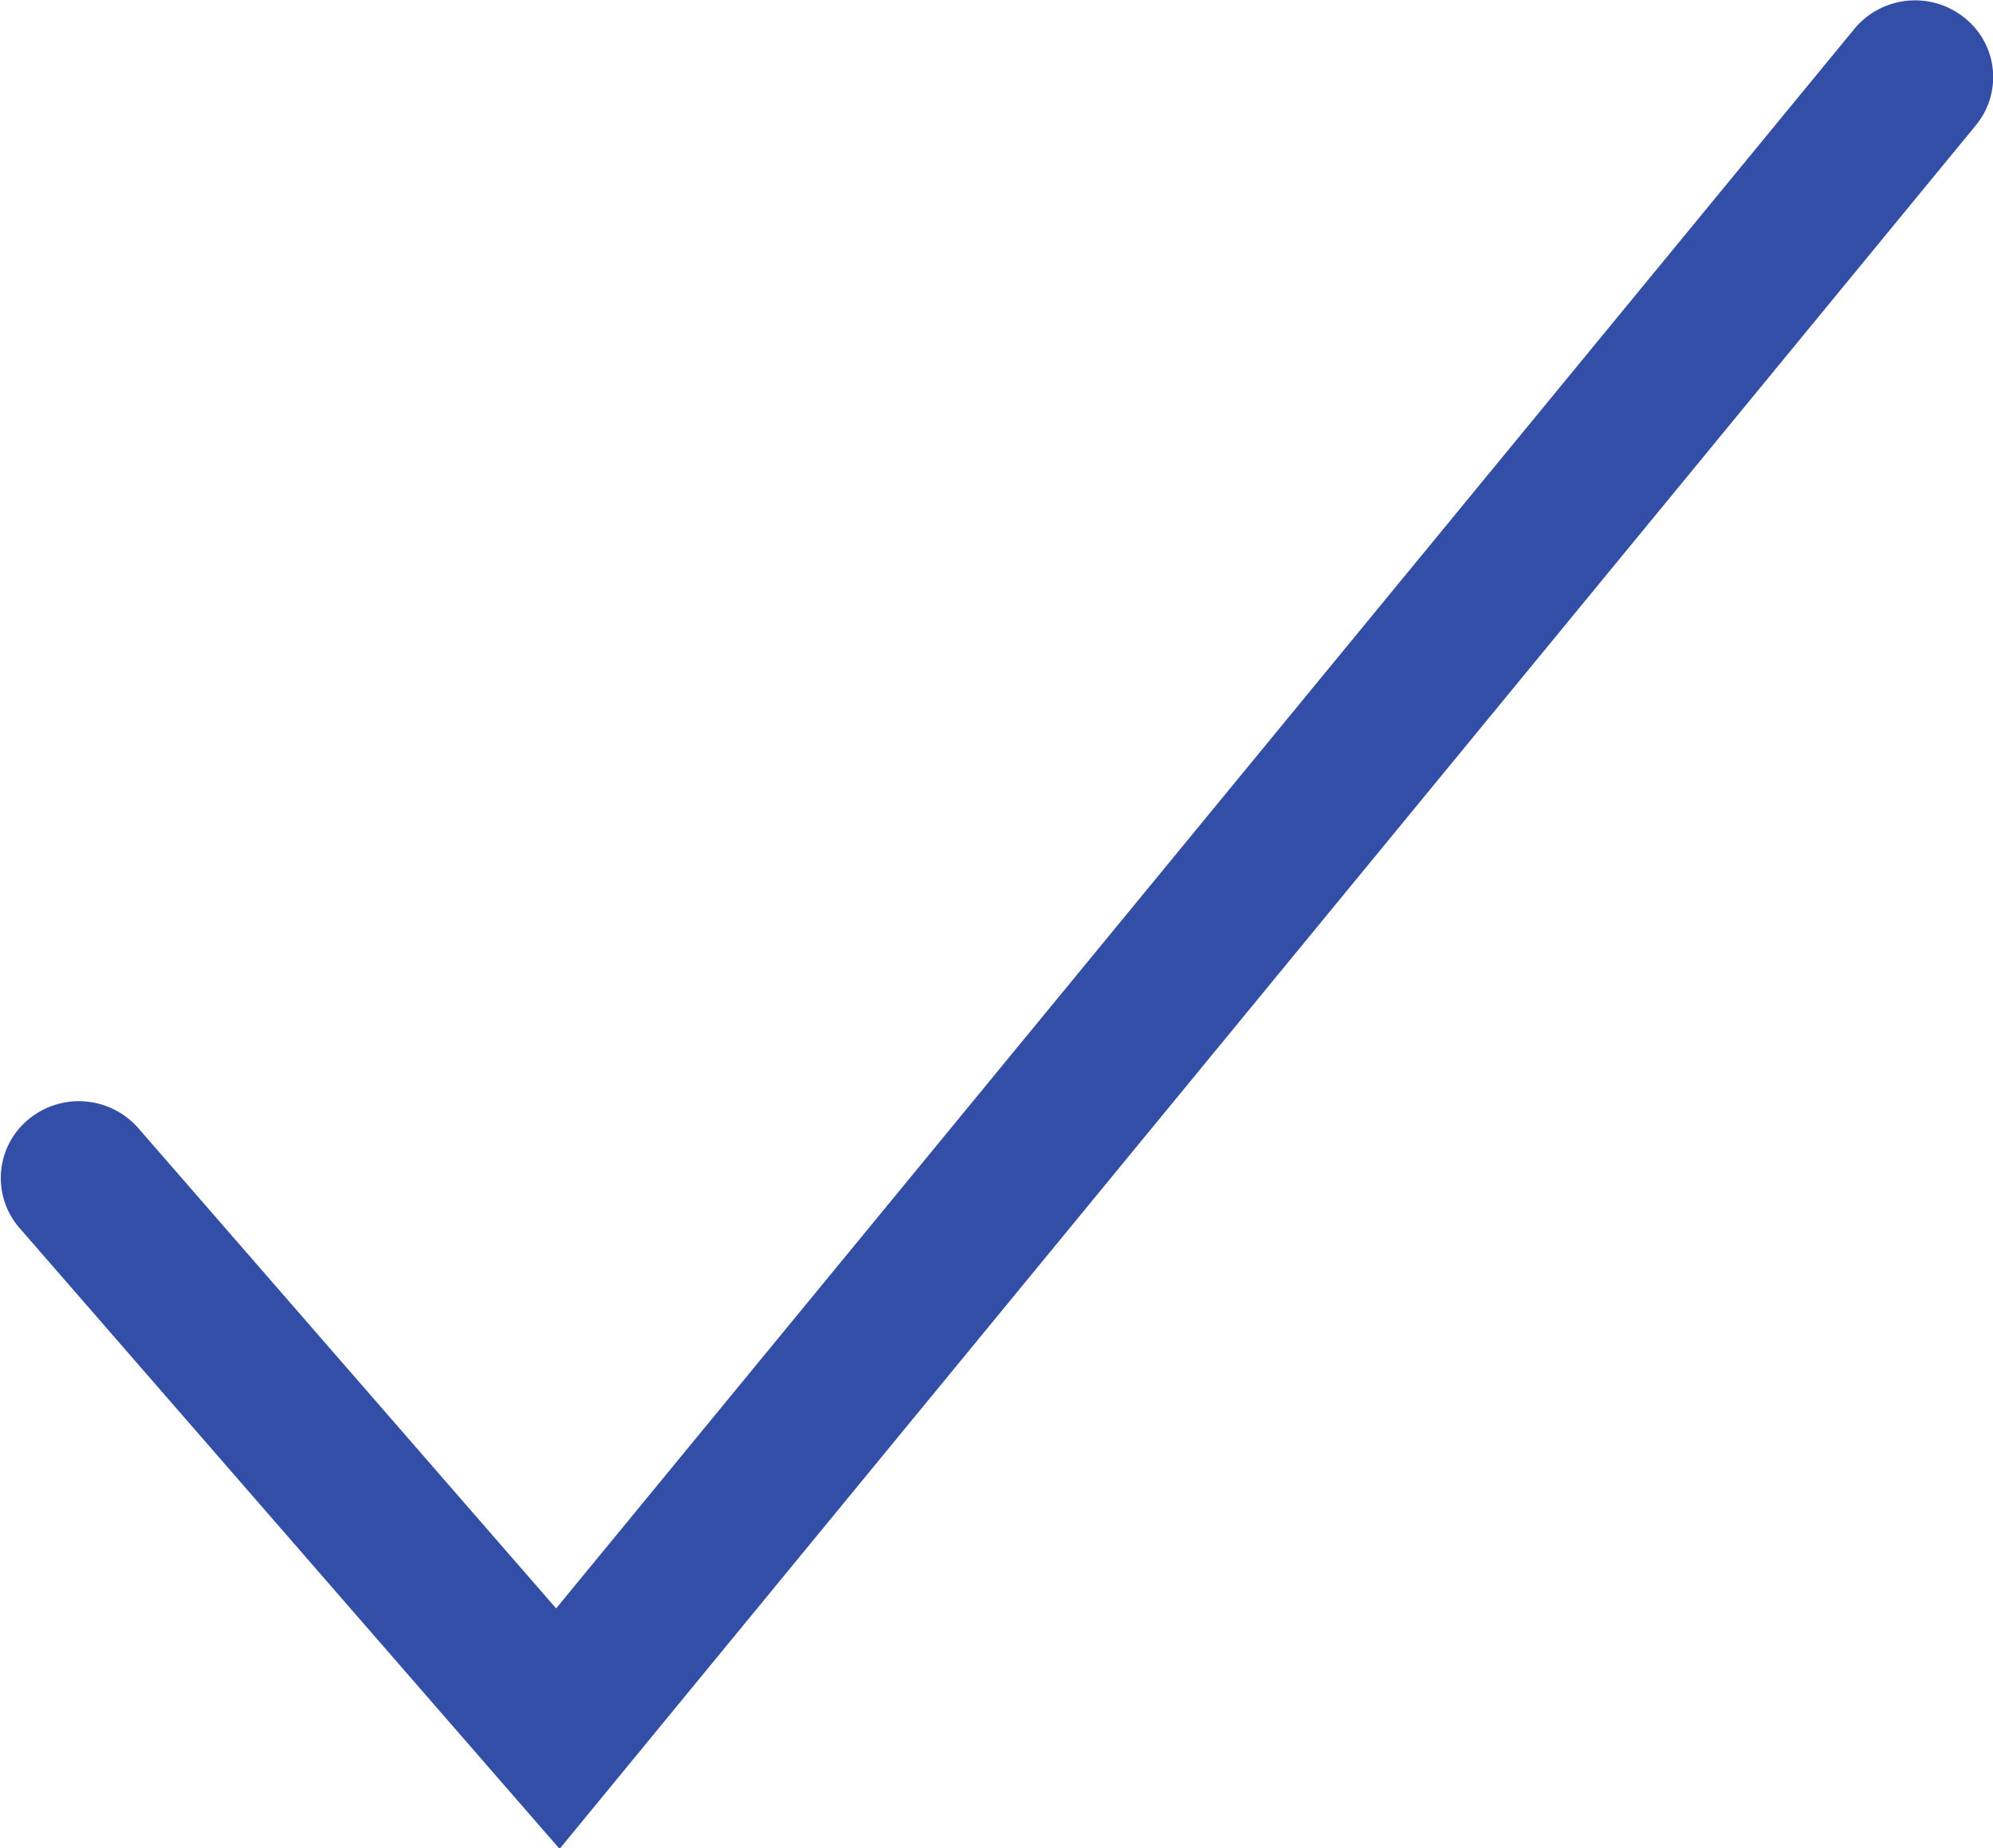 <svg xmlns="http://www.w3.org/2000/svg" width="38.625" height="35.82" viewBox="0 0 38.625 35.82">
  <defs>
    <style>
      .cls-1 {
        fill: #324ea7;
        fill-rule: evenodd;
      }
    </style>
  </defs>
  <path id="Фигура_34" data-name="Фигура 34" class="cls-1" d="M427.97,7652.67l-10.465-12.03a1.474,1.474,0,0,1,.163-2.1,1.531,1.531,0,0,1,2.135.16l8.1,9.31,25.16-30.61a1.528,1.528,0,0,1,2.129-.22,1.467,1.467,0,0,1,.224,2.09Z" transform="translate(-417.125 -7616.84)"/>
</svg>
